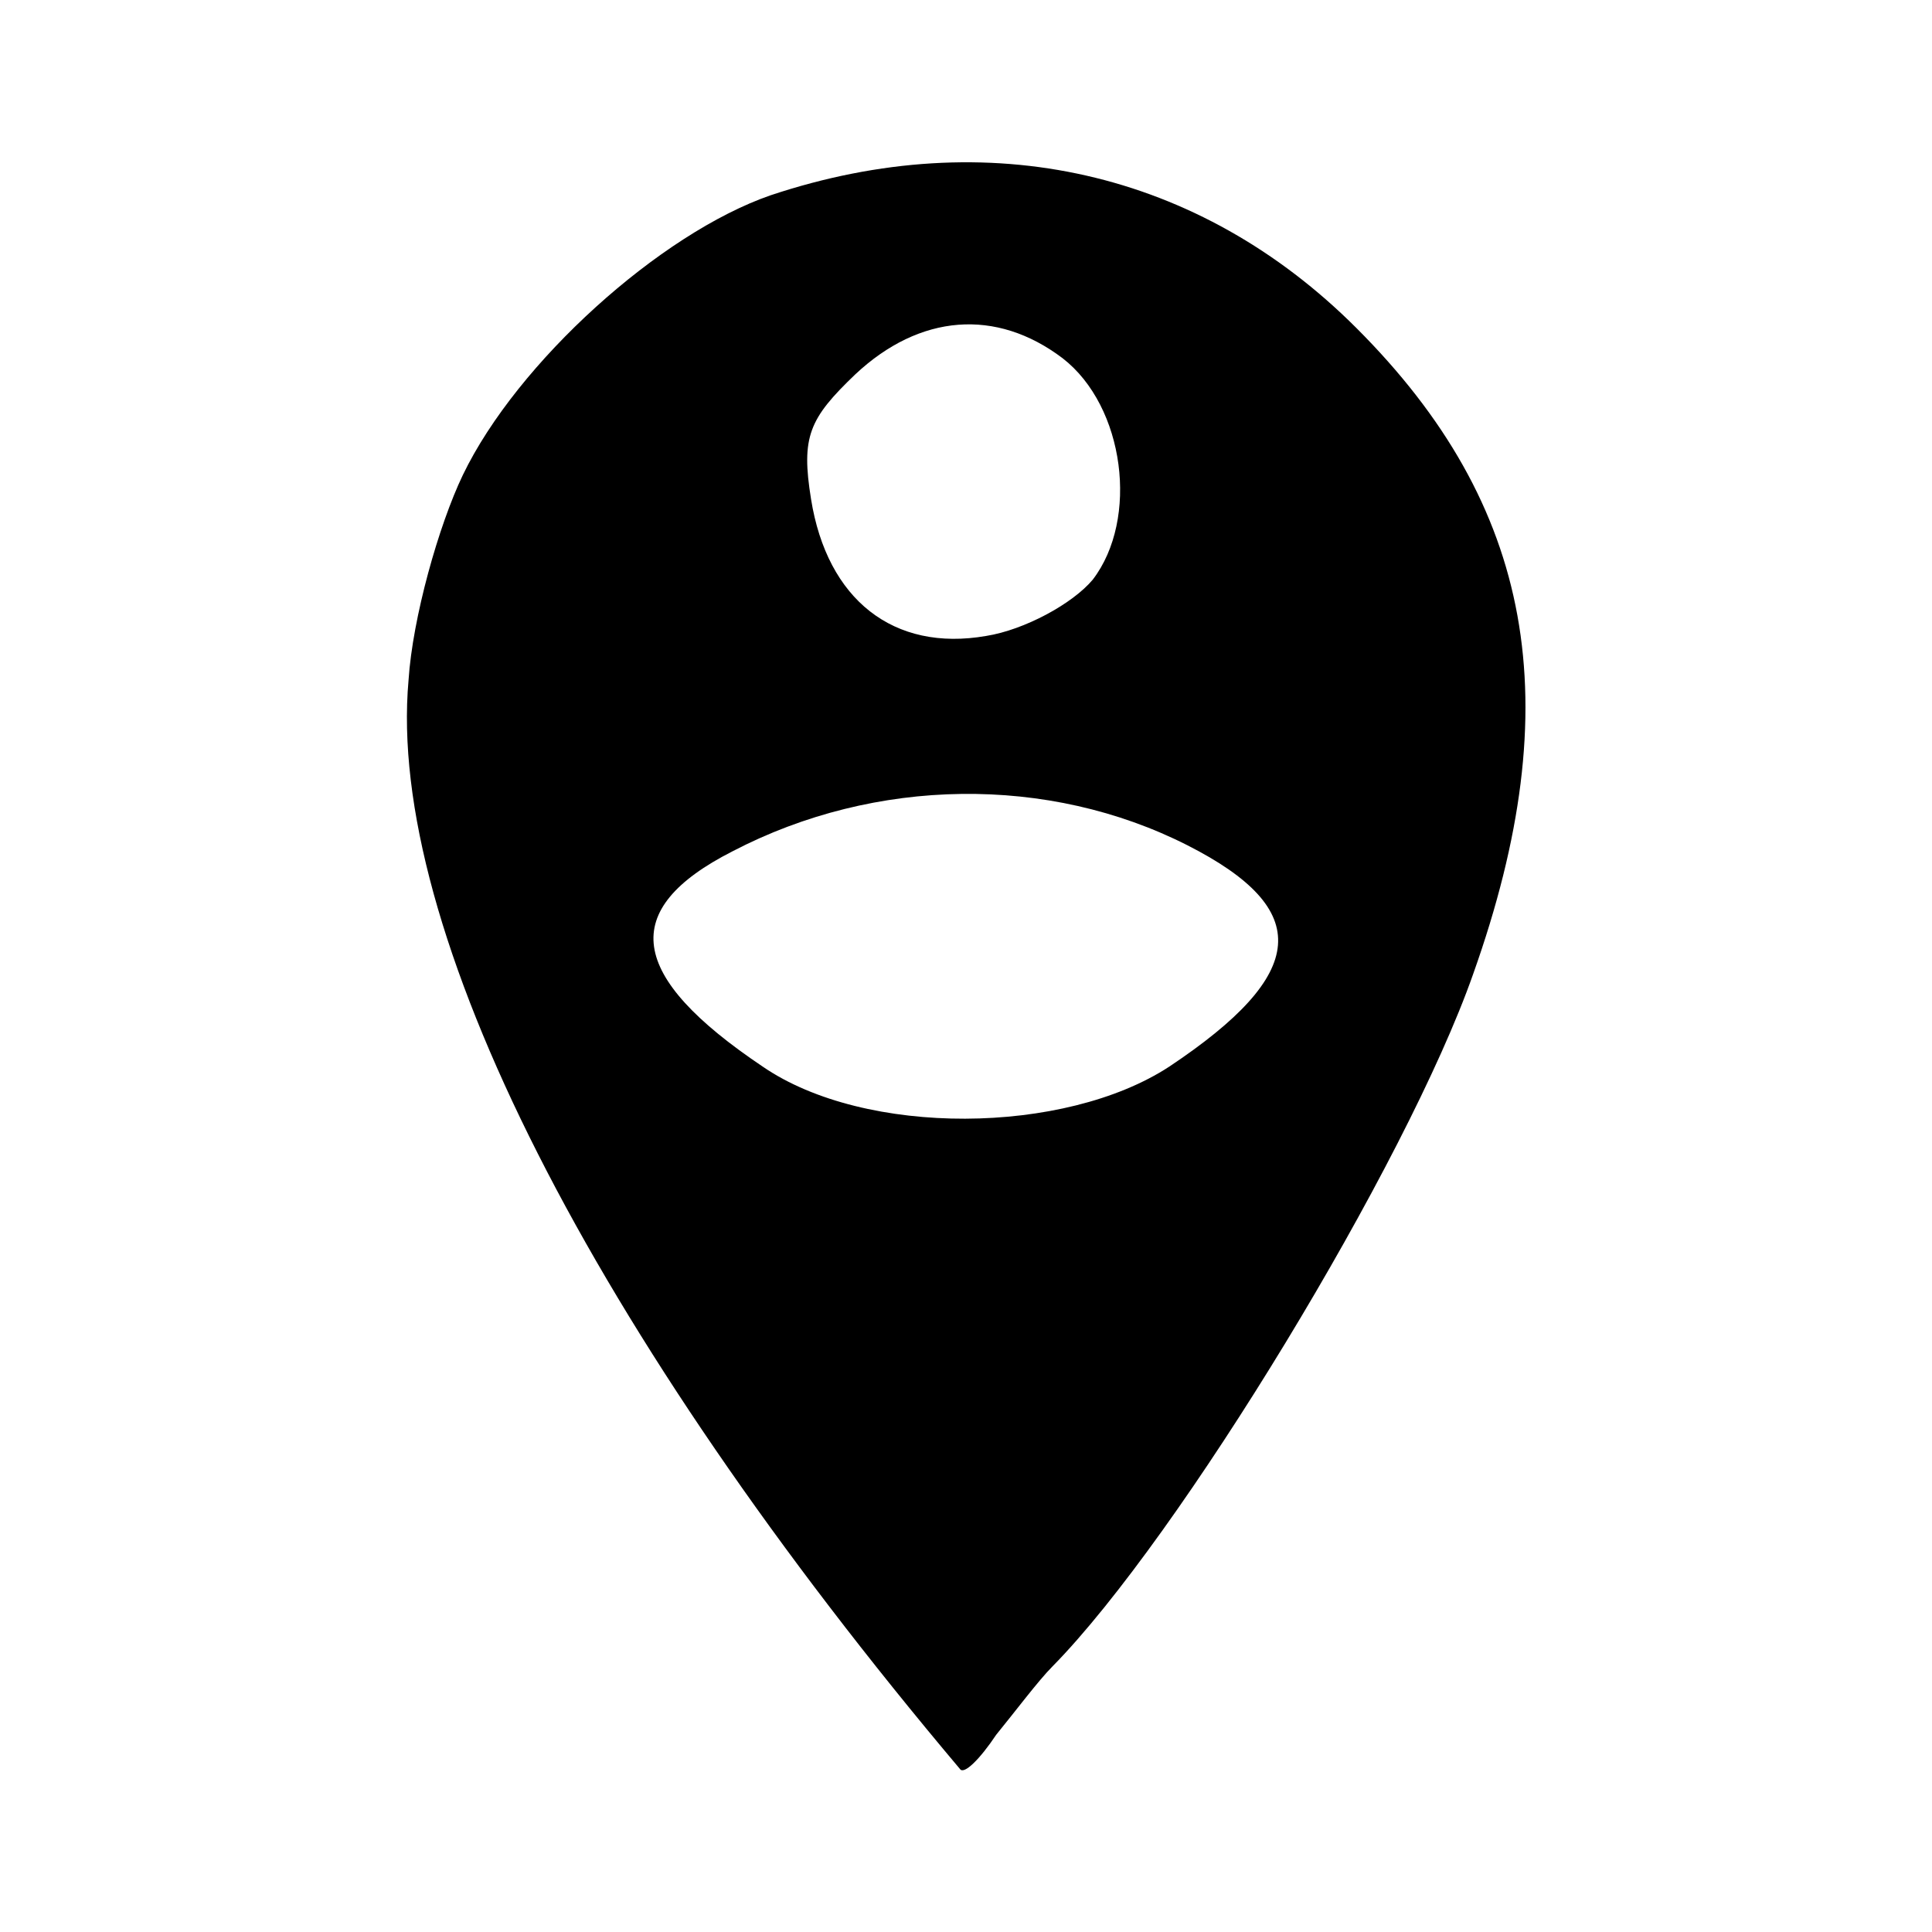 <?xml version="1.0" standalone="no"?>
<!DOCTYPE svg PUBLIC "-//W3C//DTD SVG 20010904//EN"
 "http://www.w3.org/TR/2001/REC-SVG-20010904/DTD/svg10.dtd">
<svg version="1.0" xmlns="http://www.w3.org/2000/svg"
 width="96pt" height="96pt" viewBox="0 0 96 96"
 preserveAspectRatio="xMidYMid meet">
<g transform="translate(0,96) scale(0.1,-0.1)"
fill="#000000" stroke="none">
<path d="M383 863 c-55 -19 -126 -83 -153 -139 -12 -25 -25 -71 -27 -102 -11
-123 91 -324 274 -541 2 -3 10 5 18 17 9 11 21 27 28 34 63 64 176 250 209
344 48 135 30 233 -58 321 -78 78 -183 102 -291 66z m145 -81 c31 -24 38 -80
15 -110 -10 -12 -34 -25 -53 -28 -46 -8 -79 18 -87 68 -5 31 -1 40 22 62 32
30 70 33 103 8z m62 -242 c63 -32 60 -64 -9 -110 -52 -34 -151 -35 -202 0 -67
45 -72 78 -15 107 71 37 157 38 226 3z"/>
</g>
</svg>
